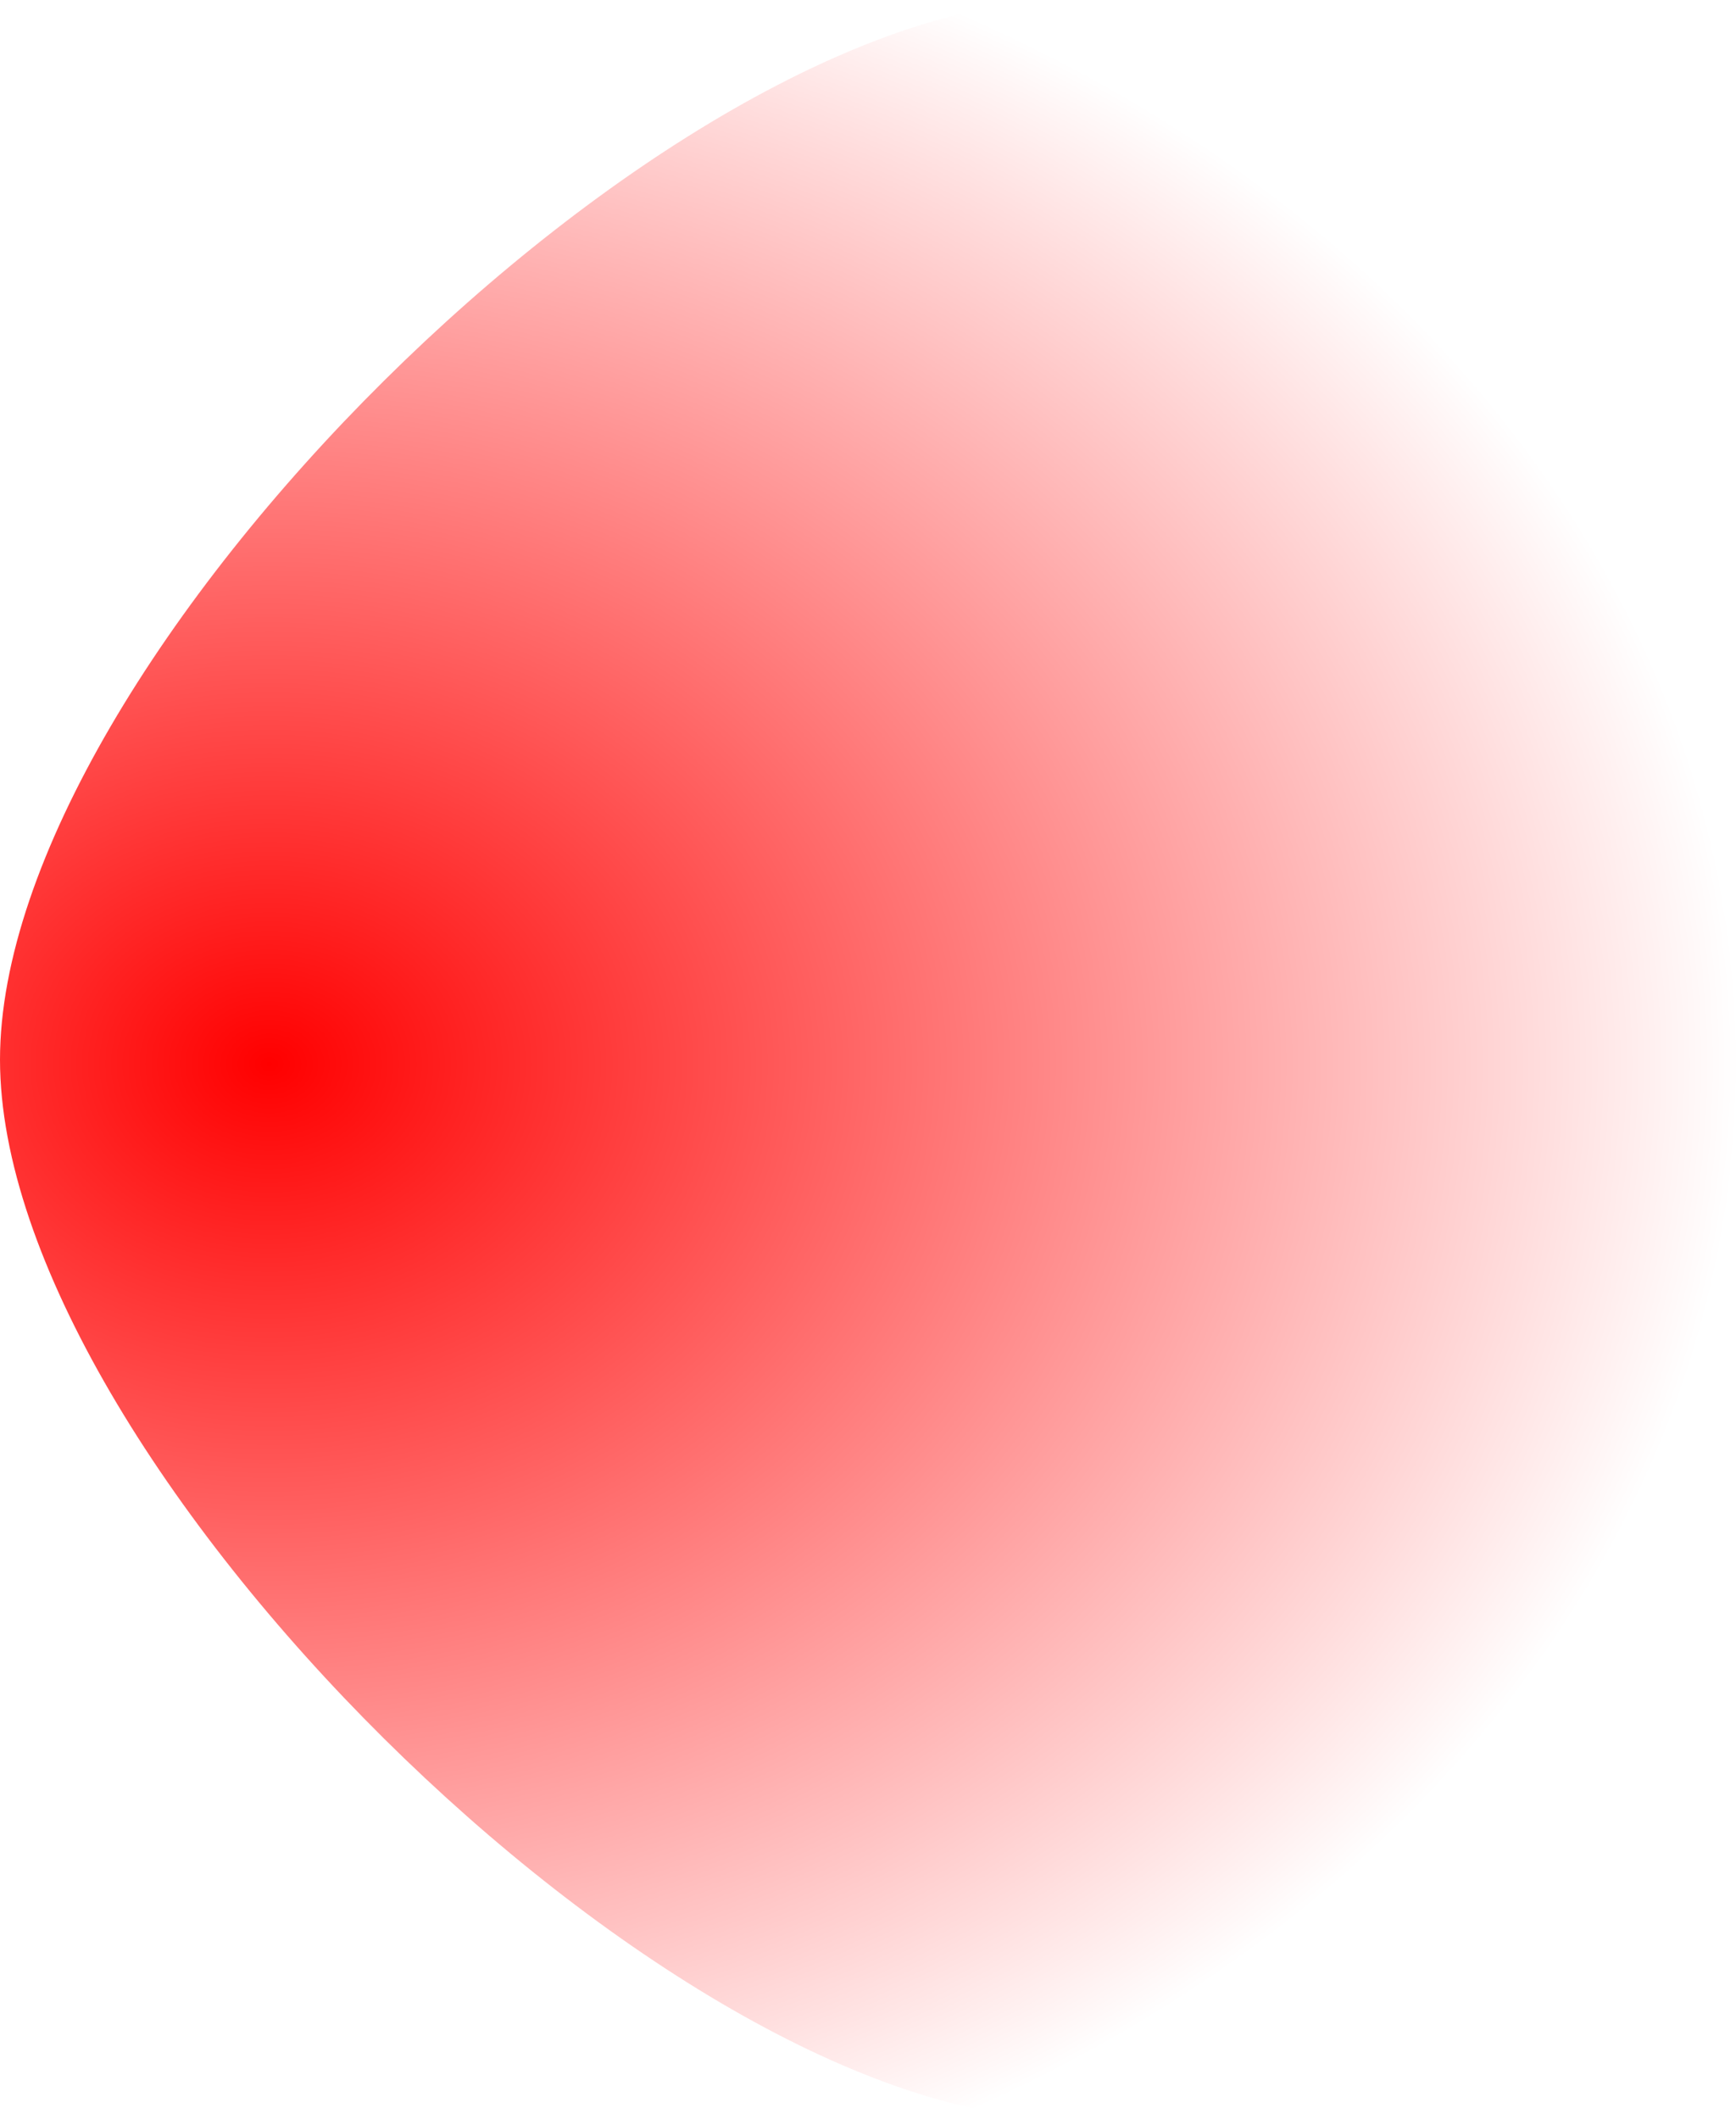 <?xml version="1.0" encoding="UTF-8" standalone="no"?>
<svg
   xmlns:dc="http://purl.org/dc/elements/1.1/"
   xmlns:cc="http://creativecommons.org/ns#"
   xmlns:rdf="http://www.w3.org/1999/02/22-rdf-syntax-ns#"
   xmlns:svg="http://www.w3.org/2000/svg"
   xmlns="http://www.w3.org/2000/svg"
   xmlns:xlink="http://www.w3.org/1999/xlink"
   height="83"
   width="68"
   version="1.1"
   viewBox="0 0 68 83"
   id="svg6132">
  <defs
     id="defs22">
    <linearGradient
       id="linearGradient840">
      <stop
         id="stop836"
         offset="0"
         style="stop-color:#ff0000;stop-opacity:1" />
      <stop
         id="stop838"
         offset="1"
         style="stop-color:#ff0000;stop-opacity:0" />
    </linearGradient>
    <radialGradient
       gradientUnits="userSpaceOnUse"
       gradientTransform="matrix(1.744,-1.1259845e-6,9.28944e-7,1.415,-167.812,-323.523)"
       r="33"
       fy="776.386"
       fx="222.712"
       cy="776.386"
       cx="222.712"
       id="radialGradient844"
       xlink:href="#linearGradient840" />
  </defs>
  <g
     transform="translate(-210.045,-733.386)"
     id="layer1">
    <g
       style="fill:#ffff00"
       transform="matrix(0.493,0.084,-0.053,0.188,5.037,636.667)"
       id="g7390" />
    <g
       id="layer2">
      <path
         id="path834"
         d="m 210.045,774.886 c 0,-15.562 26.154,-41.5 41.846,-41.5 15.692,0 26.154,25.938 26.154,41.5 0,15.562 -10.462,41.5 -26.154,41.5 -15.692,0 -41.846,-25.938 -41.846,-41.5 z"
         style="fill:url(#radialGradient844);fill-opacity:1;stroke:none;stroke-width:1.042px;stroke-linecap:butt;stroke-linejoin:miter;stroke-opacity:1" />
    </g>
  </g>
</svg>
